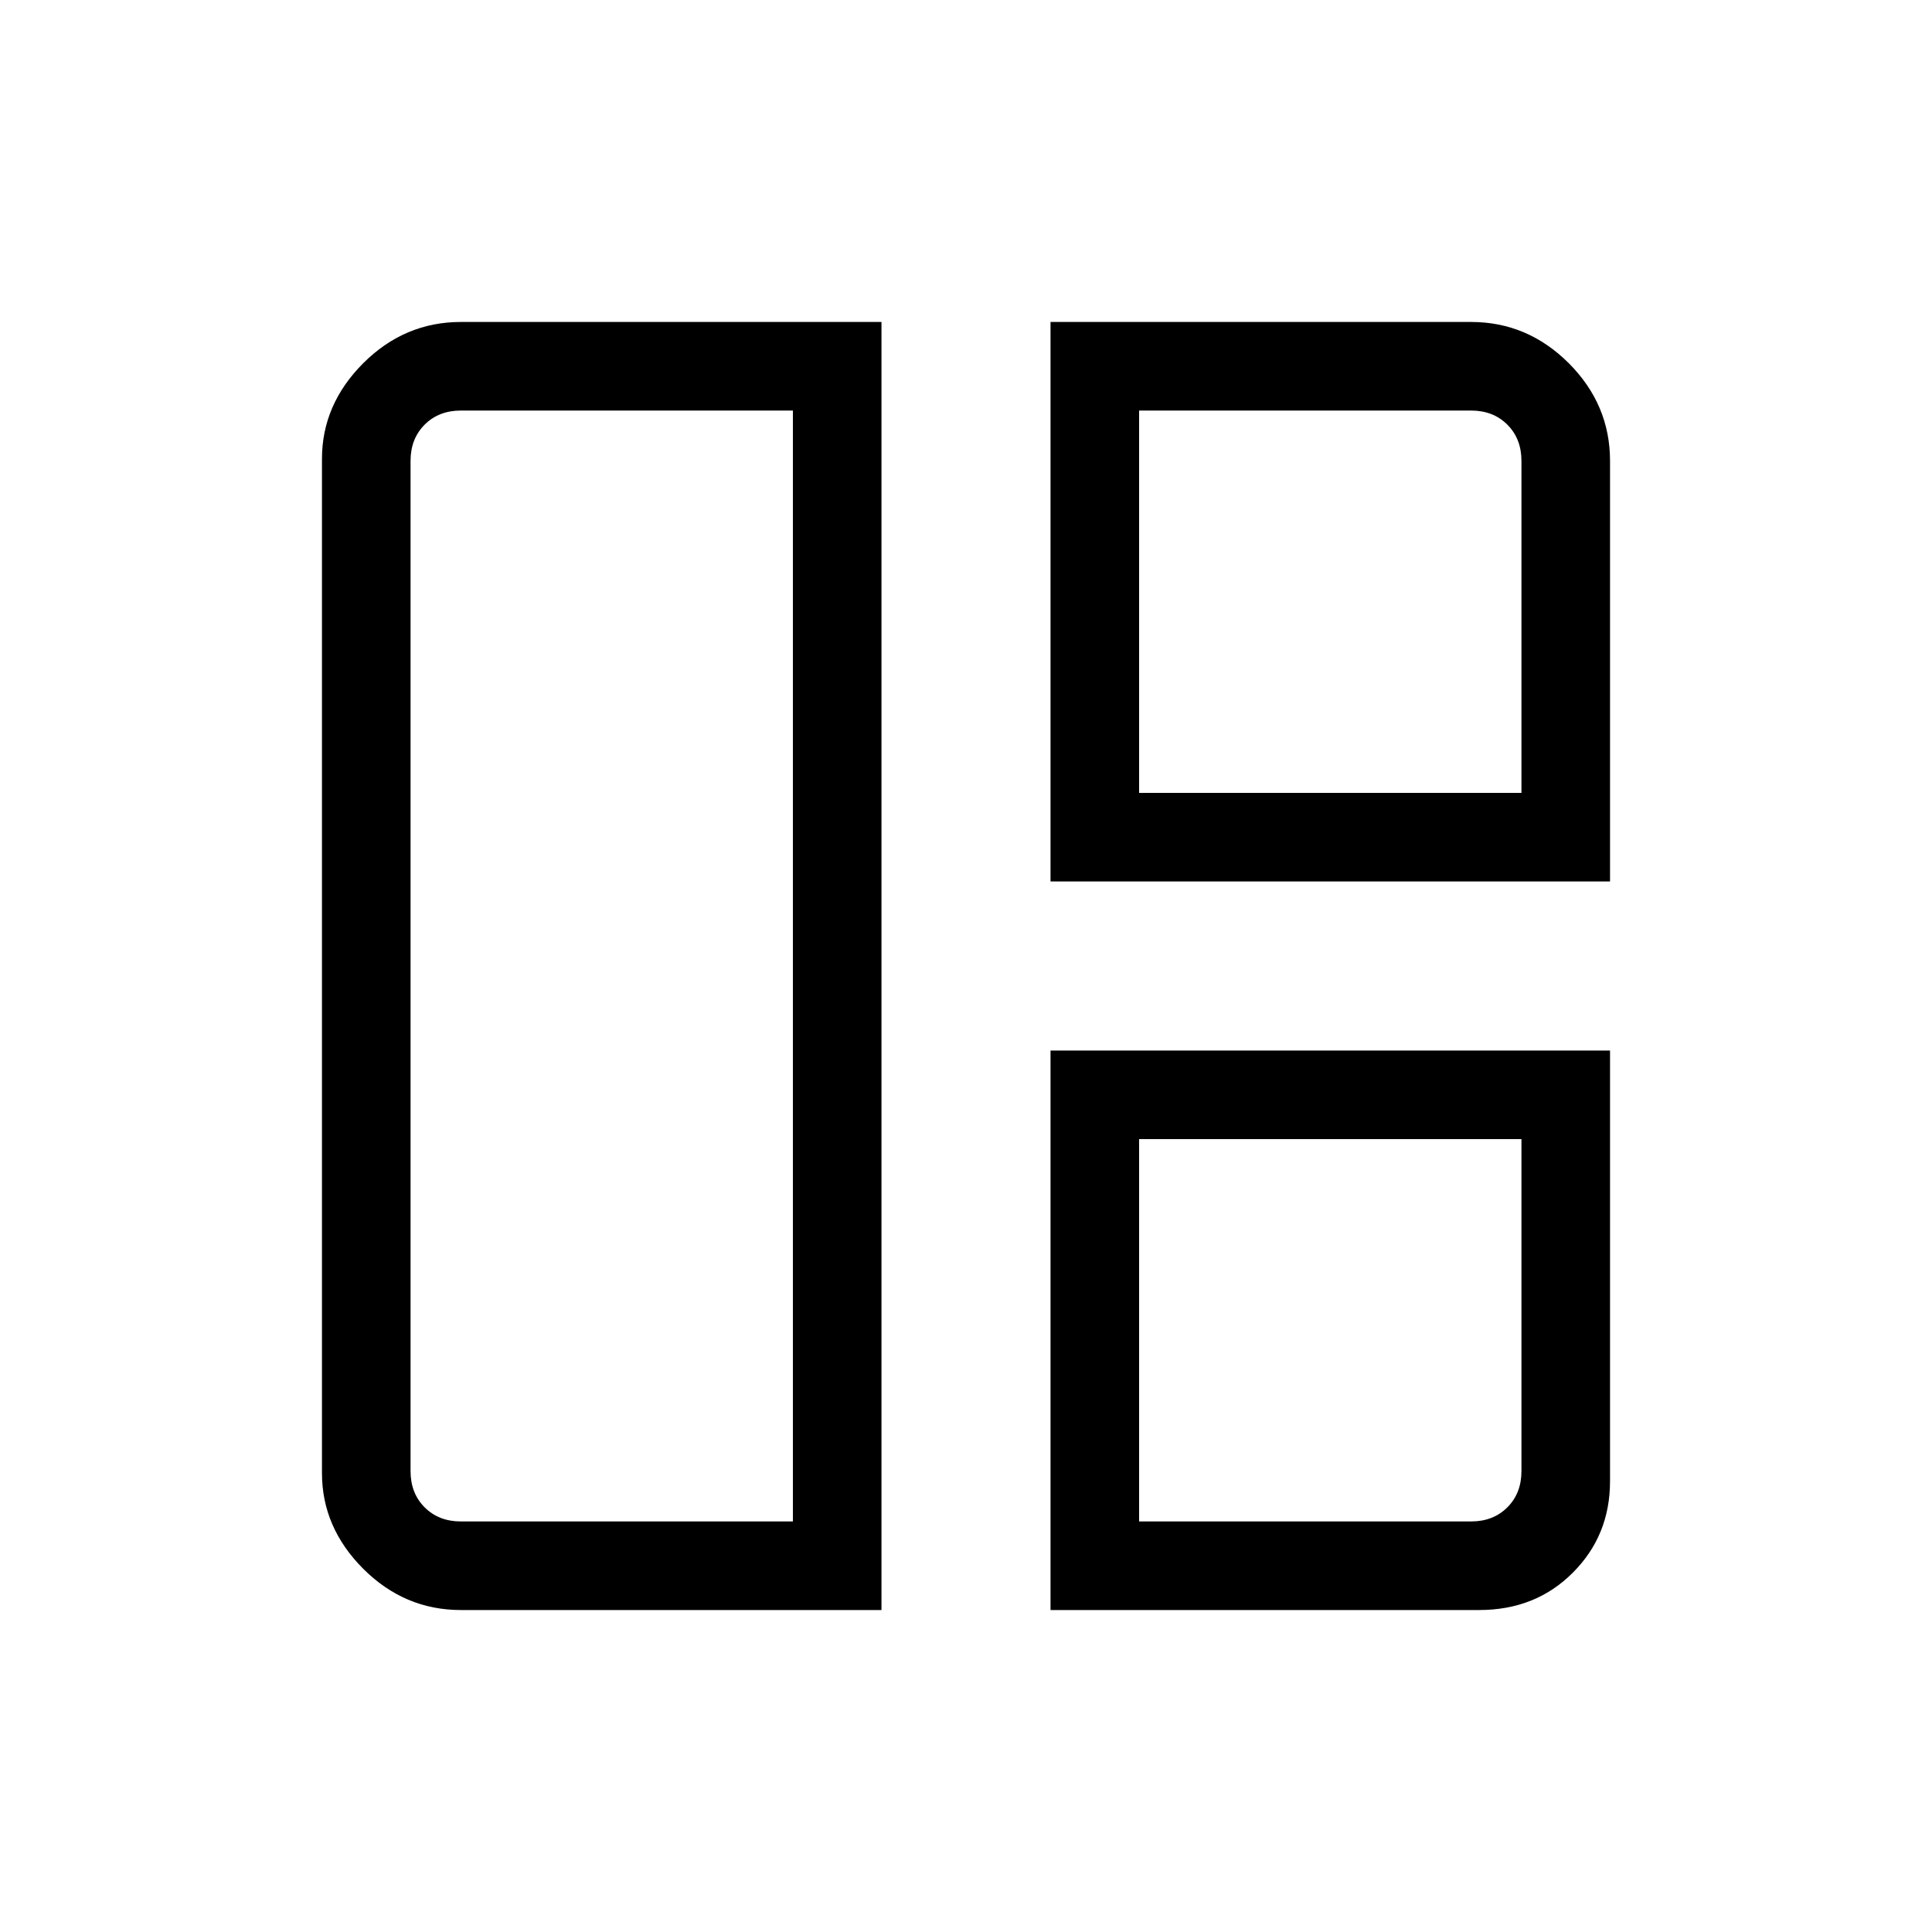 <svg xmlns="http://www.w3.org/2000/svg" height="20" width="20"><path d="M9.125 16.667H4.771q-.583 0-1.011-.427-.427-.428-.427-.99V4.75q0-.562.427-.99.428-.427 1.011-.427h4.354Zm-.917-.917V4.25H4.771q-.229 0-.375.146t-.146.375v10.458q0 .229.146.375t.375.146Zm2.667-6.625V3.333h4.354q.583 0 1.011.427.427.428.427 1.011v4.354Zm.917-.917h3.958V4.771q0-.229-.146-.375t-.375-.146h-3.437Zm-.917 8.459v-5.792h5.792v4.458q0 .563-.386.948-.385.386-.969.386Zm.917-.917h3.437q.229 0 .375-.146t.146-.375v-3.437h-3.958ZM8.208 10Zm3.584-1.792Zm0 3.584Z"/></svg>
